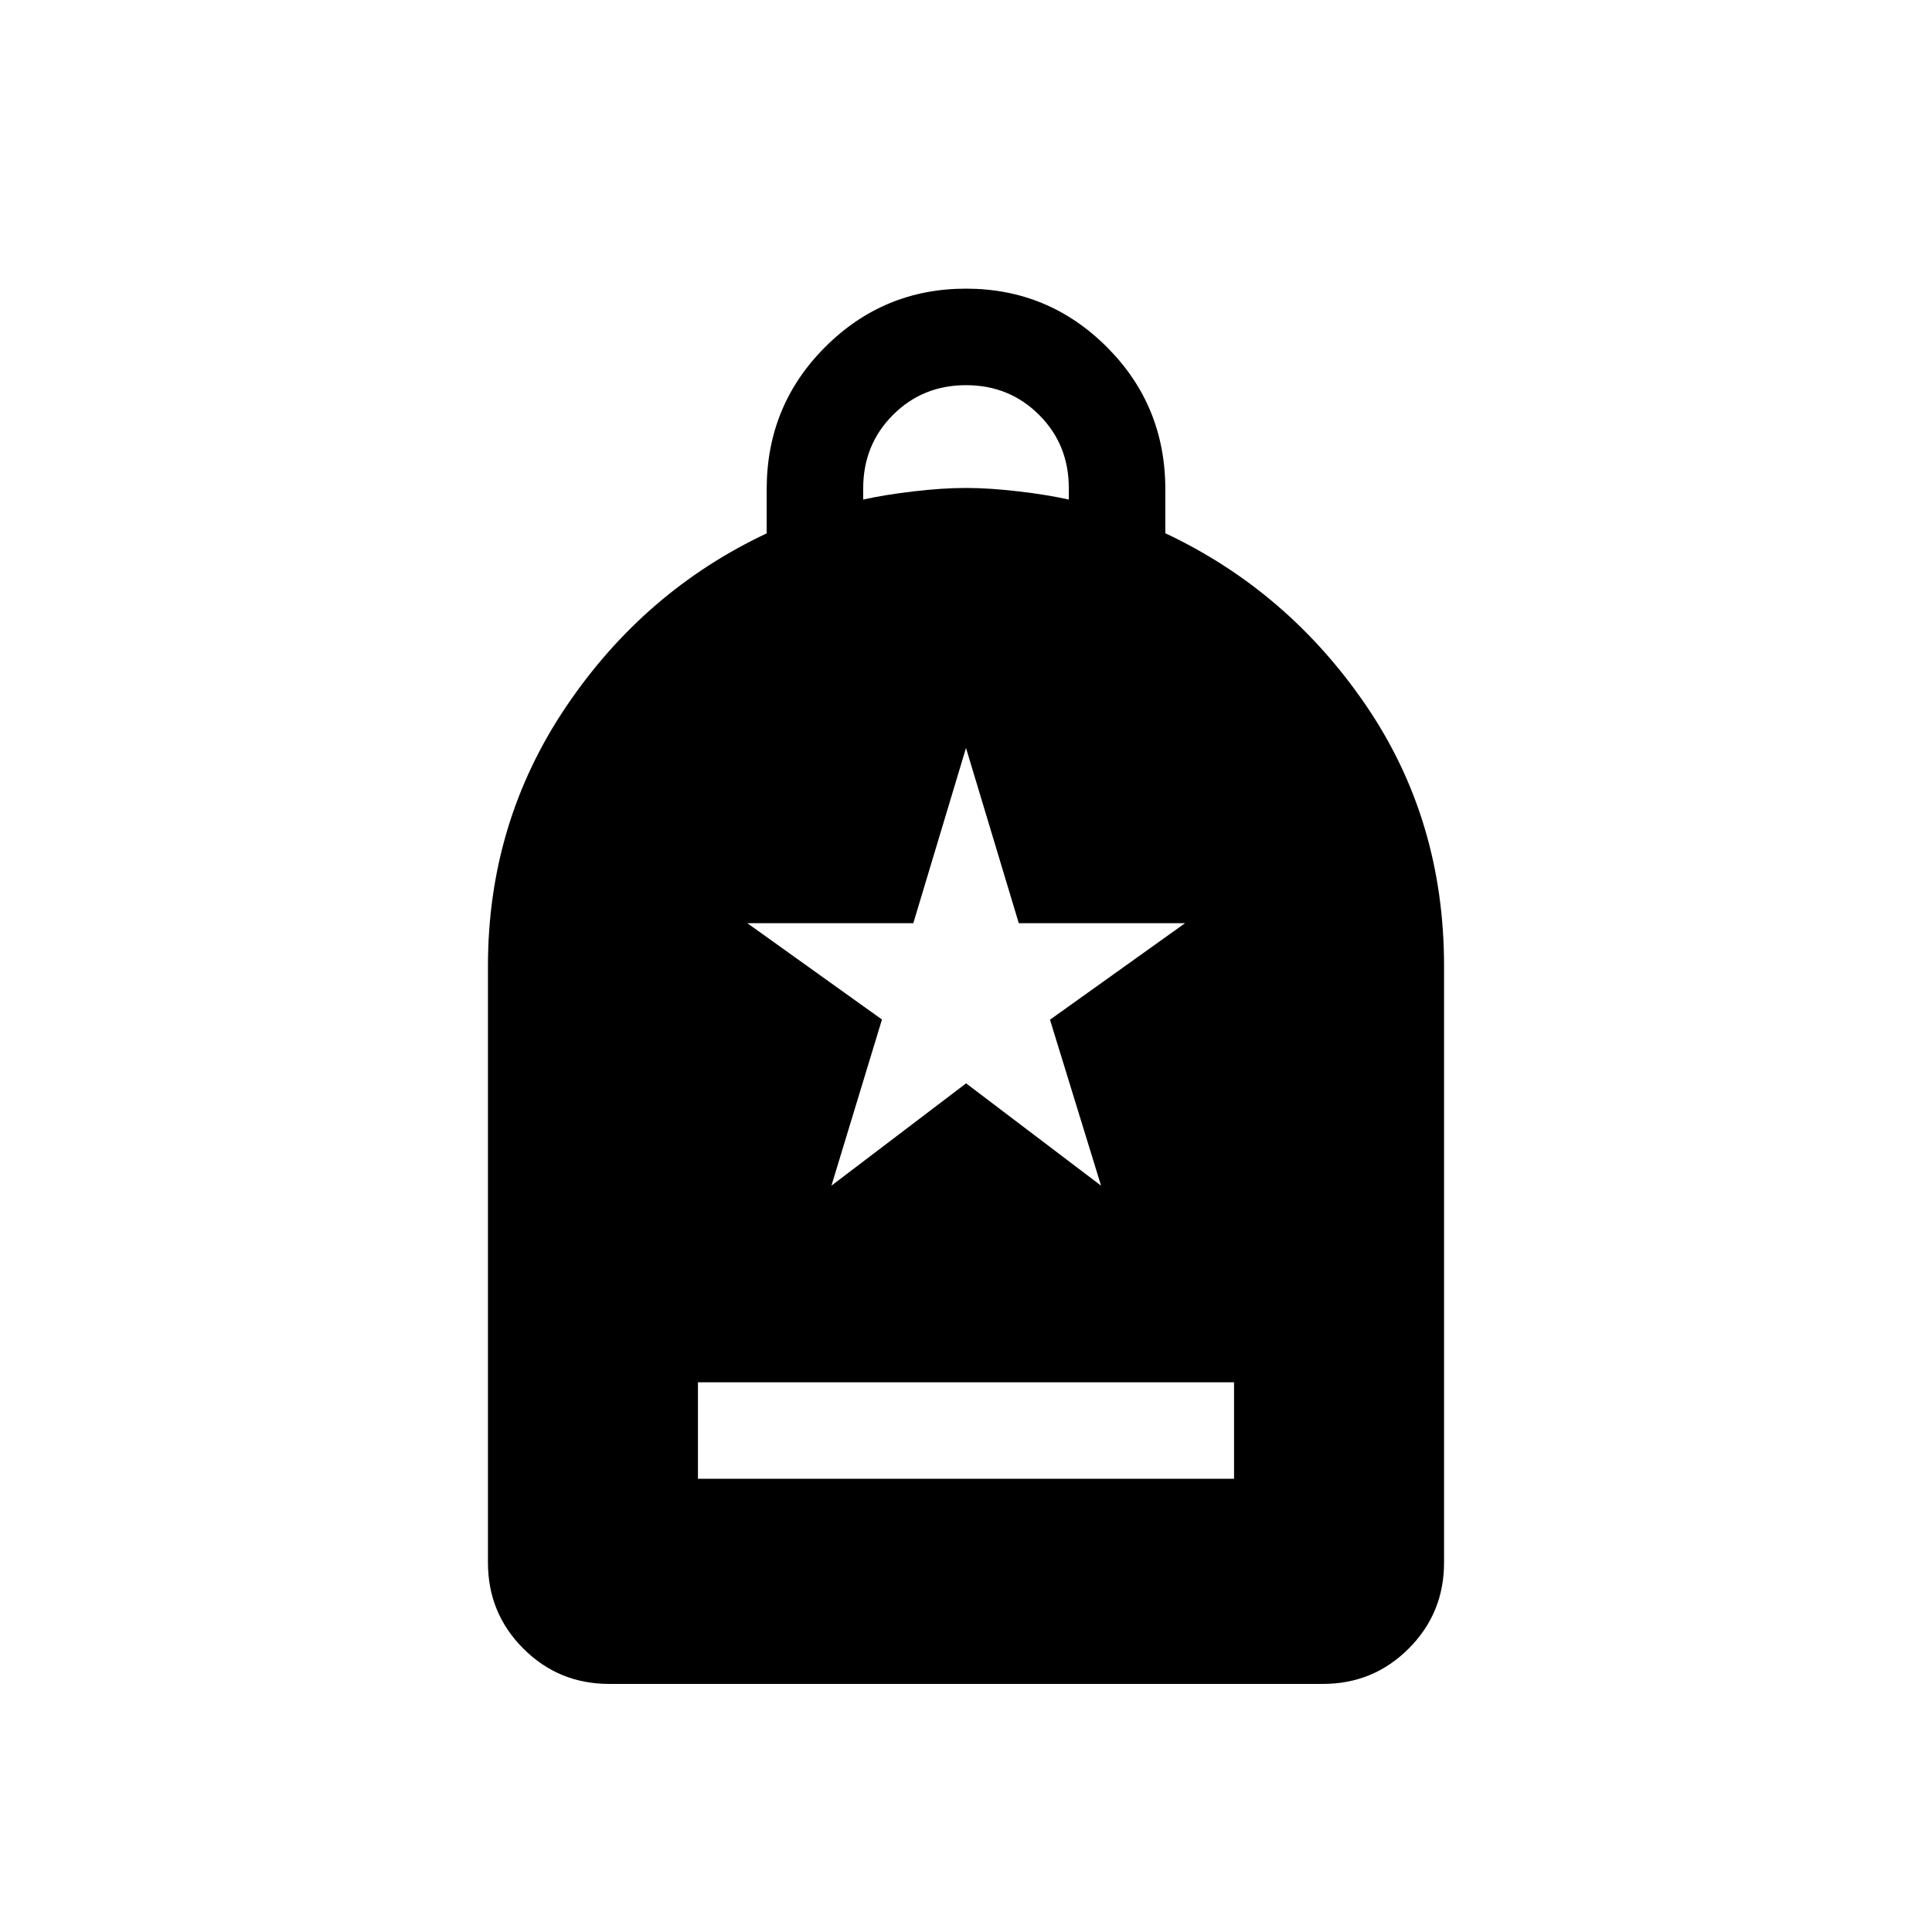<svg xmlns="http://www.w3.org/2000/svg" height="20" viewBox="0 -960 960 960" width="20"><path d="M346.81-225.19h266.38v-47.96H346.81v47.96Zm-44.16 101.92q-25.06 0-42.62-17.57-17.57-17.56-17.57-42.7V-480q0-71.23 38.77-128.77 38.77-57.54 99.73-86.2v-21.87q0-41.67 29.03-70.7t70-29.03q40.97 0 70.01 29.02 29.04 29.02 29.04 70.69v21.82q60.96 28.73 99.73 85.57 38.77 56.84 38.77 129.47v296.46q0 25.14-17.57 42.7-17.56 17.57-42.62 17.57h-354.7Zm126.27-588.5q10.58-2.38 25.04-4.07 14.46-1.7 26.04-1.7 11.58 0 26.04 1.7 14.46 1.69 25.04 4.07v-5.77q0-21.55-14.76-36.31-14.77-14.76-36.32-14.76t-36.32 14.81q-14.76 14.81-14.76 36.44v5.59Zm-15.79 340.92 66.92-50.84 67.06 50.84-25.38-82.46 67.12-47.96h-82.62L480-588.35l-26.18 87.08h-82.47l66.89 47.86-25.11 82.56Z"/></svg>